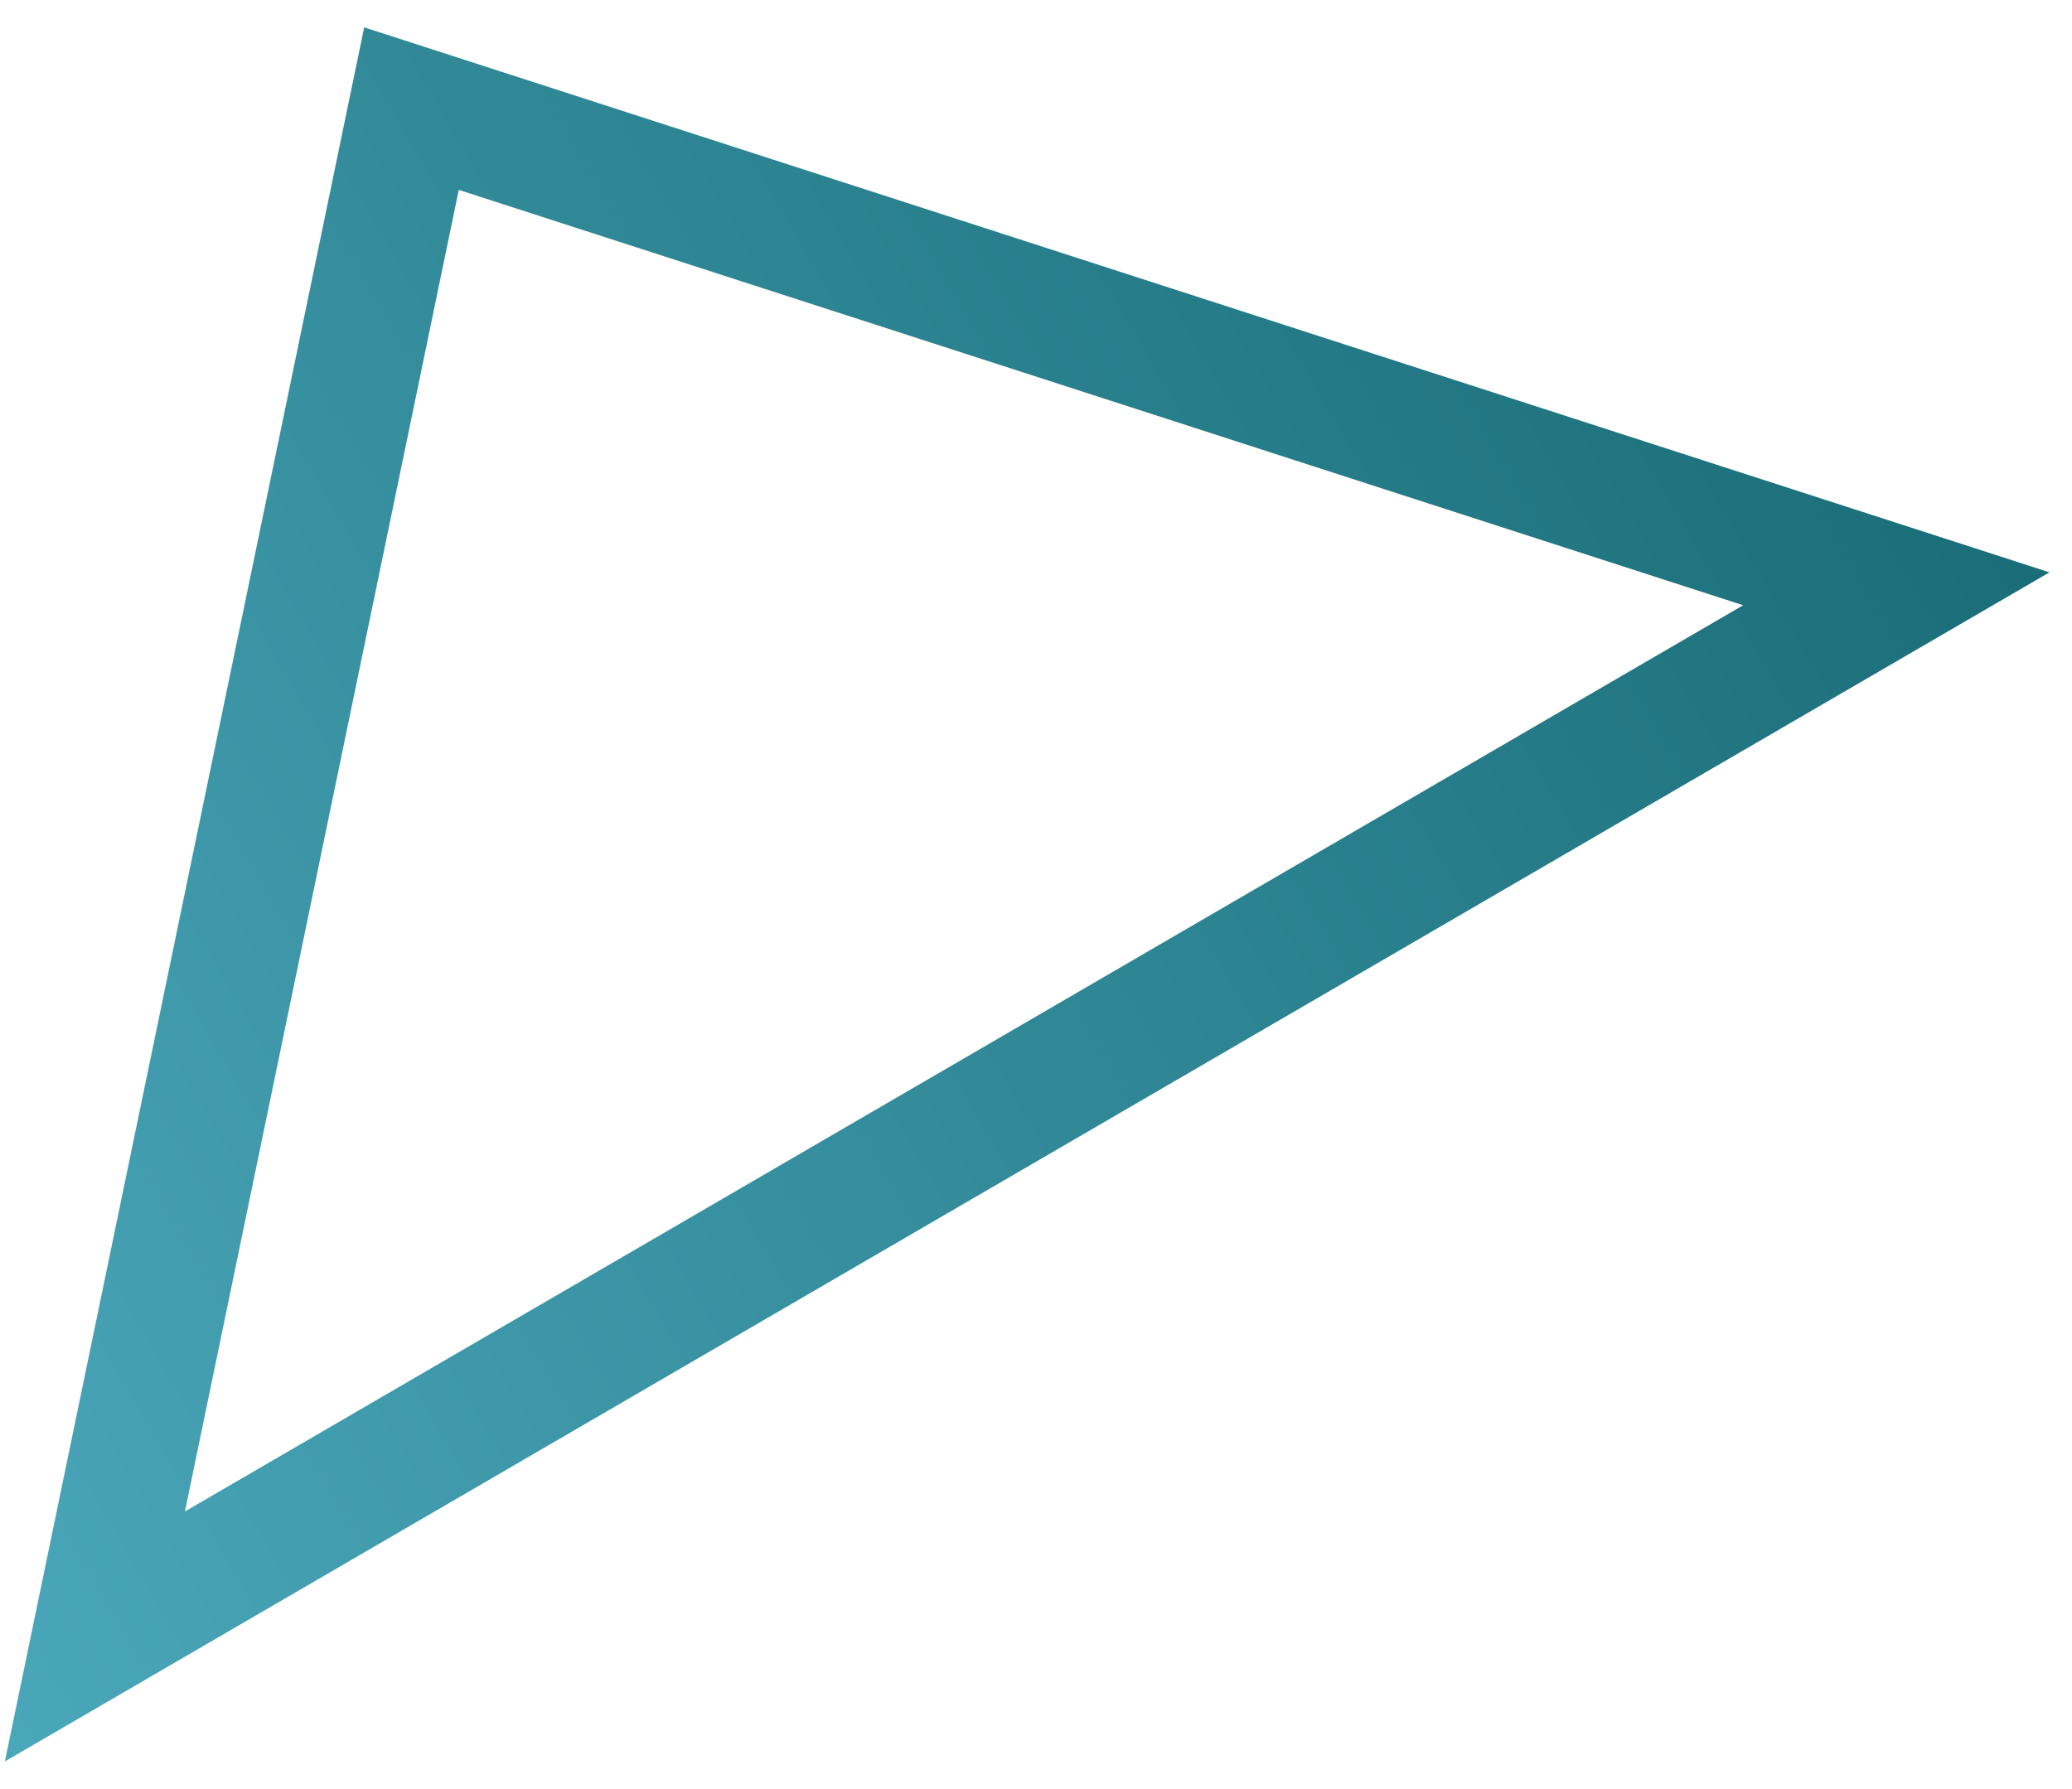 <svg width="66" height="57" viewBox="0 0 66 57" fill="none" xmlns="http://www.w3.org/2000/svg">
<path d="M3.023 52.137L13.107 3.461L60.404 18.759L3.023 52.137Z" stroke="url(#paint0_linear_1_1105)" stroke-width="4"/>
<defs>
<linearGradient id="paint0_linear_1_1105" x1="-13.505" y1="44.224" x2="61.698" y2="0.48" gradientUnits="userSpaceOnUse">
<stop stop-color="#4EABBF"/>
<stop offset="1" stop-color="#166973"/>
</linearGradient>
</defs>
</svg>
